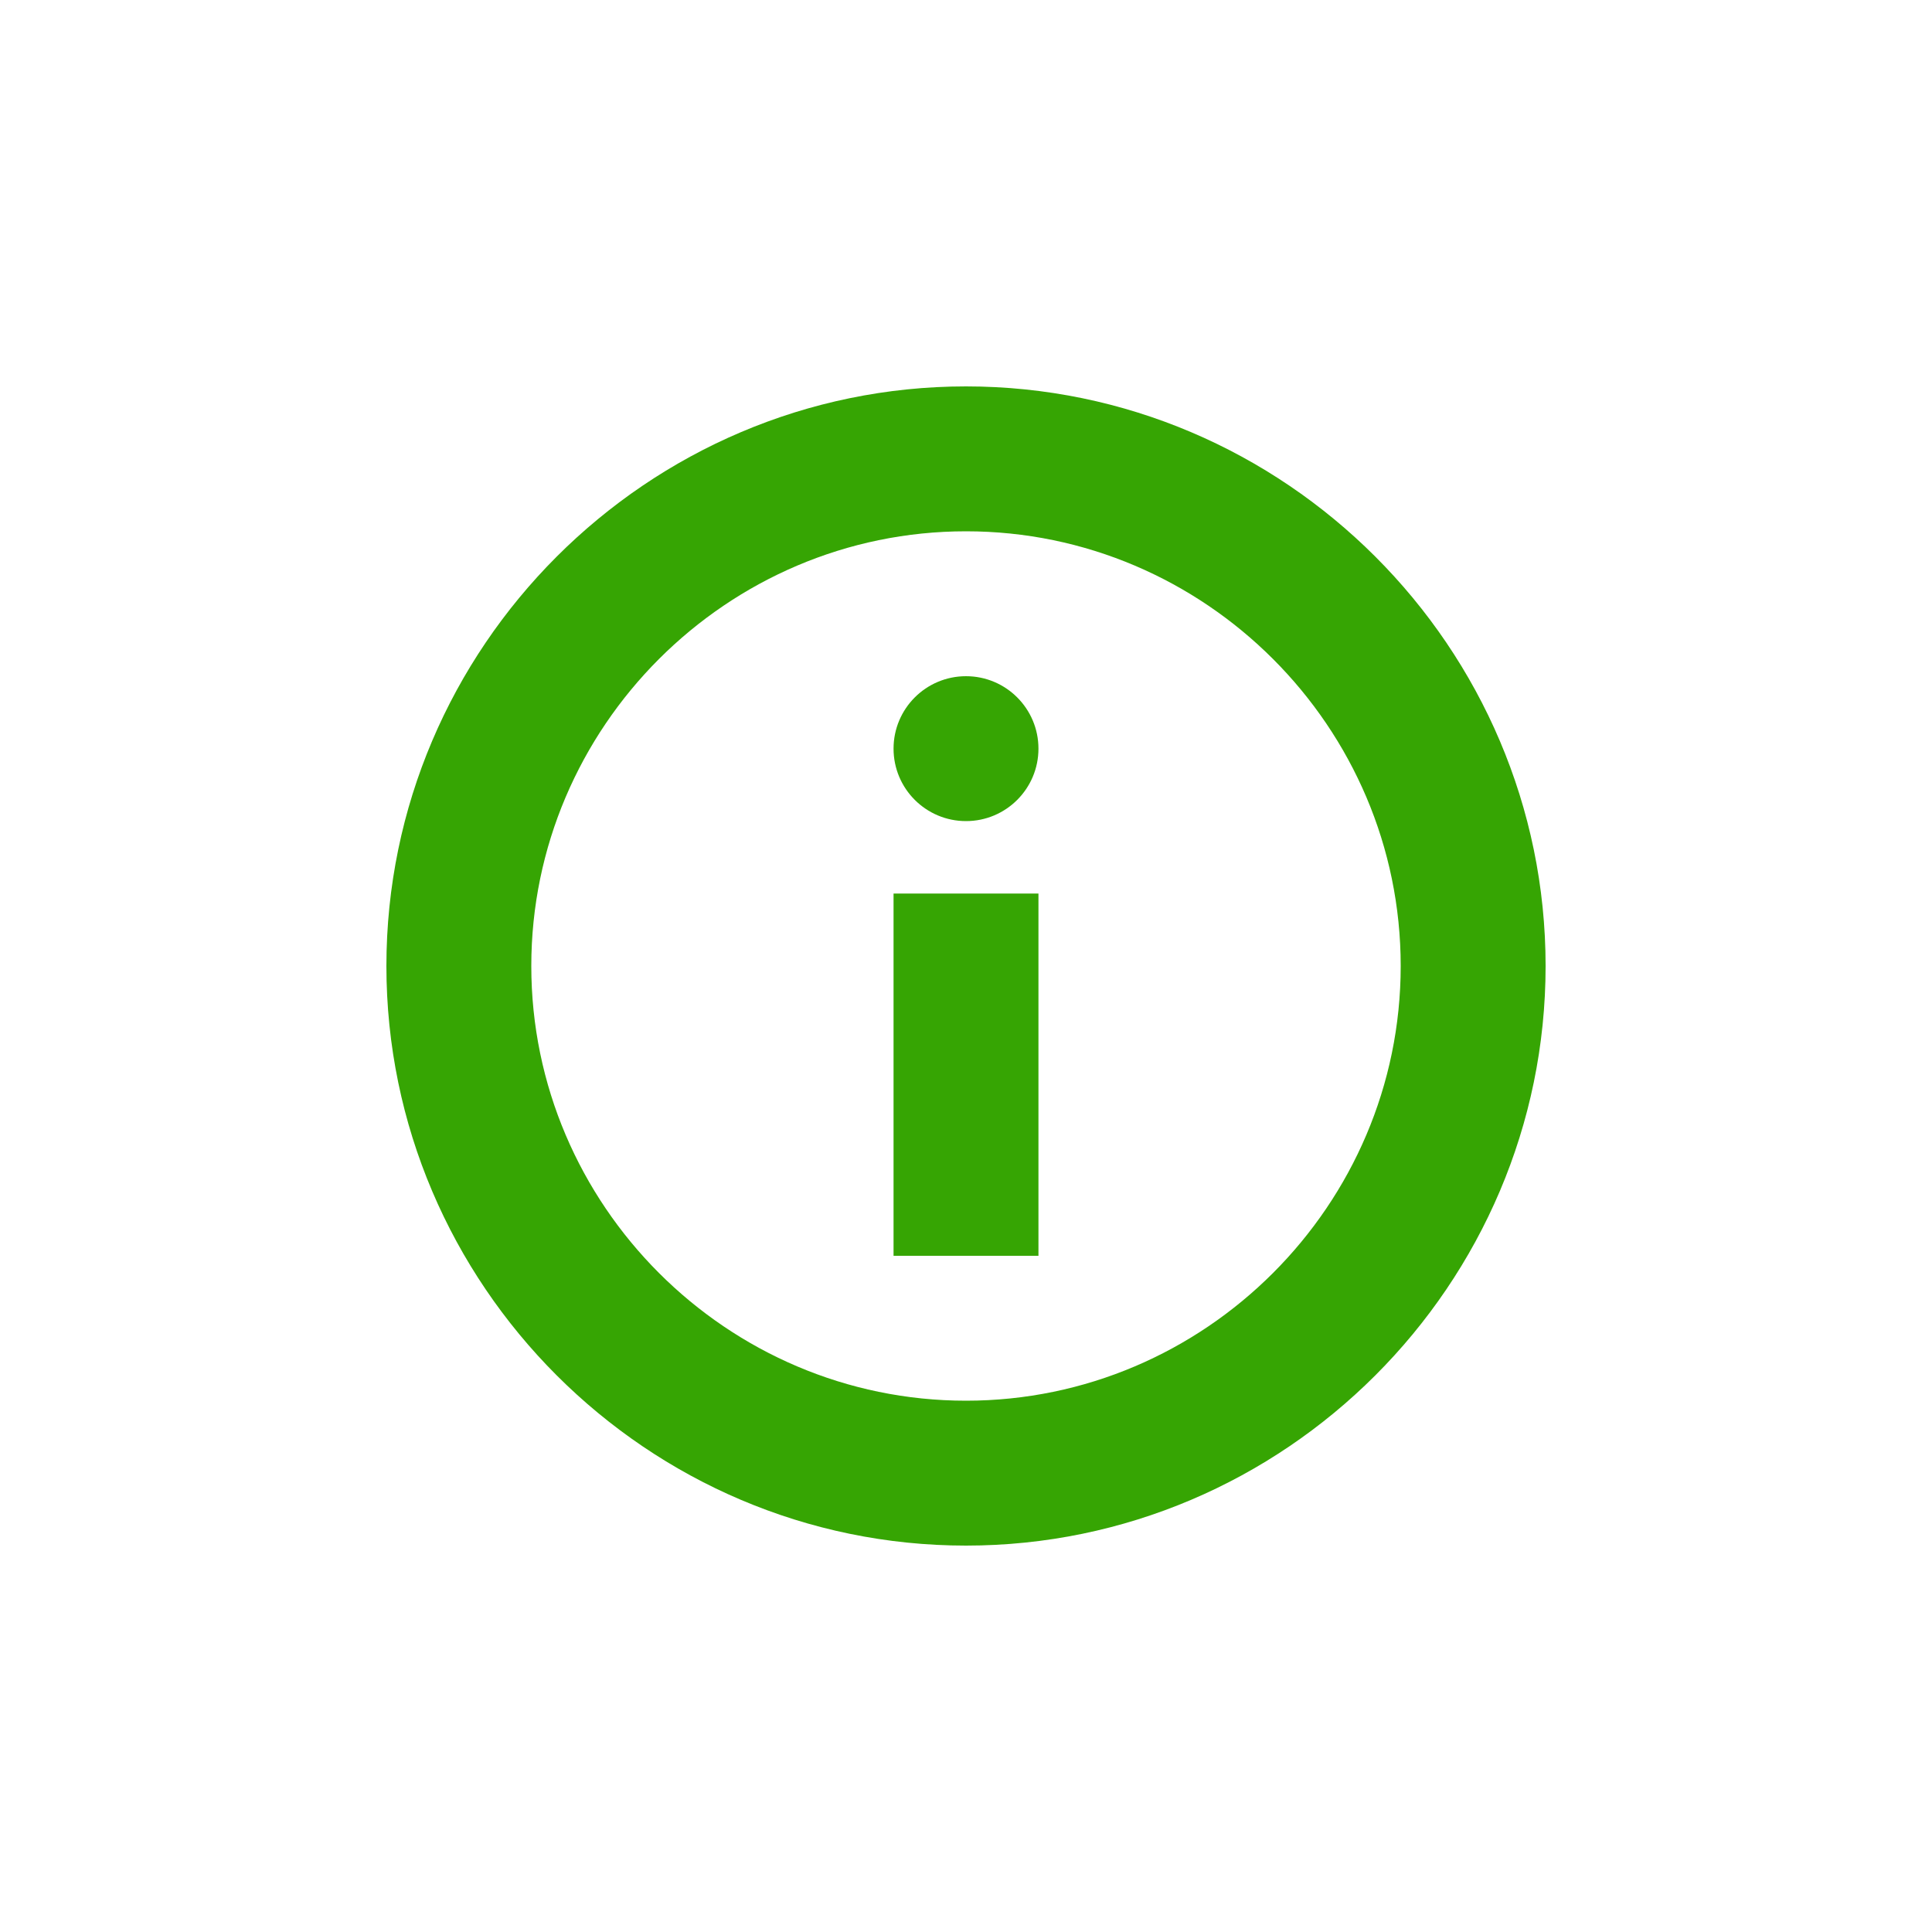 <svg width="20" height="20" viewBox="0 0 20 20" fill="none" xmlns="http://www.w3.org/2000/svg">
<path fill-rule="evenodd" clip-rule="evenodd" d="M4 10C4 6.7 6.7 4 10 4C13.3 4 16 6.7 16 10C16 13.3 13.3 16 10 16C6.7 16 4 13.3 4 10ZM5.5 10C5.5 12.475 7.525 14.5 10 14.5C12.475 14.5 14.5 12.475 14.5 10C14.5 7.525 12.475 5.5 10 5.5C7.525 5.5 5.5 7.525 5.5 10Z" fill="#36A503"/>
<rect x="9.25" y="9.25" width="1.5" height="3.75" fill="#36A503"/>
<circle cx="10" cy="7.75" r="0.75" fill="#36A503"/>
</svg>
